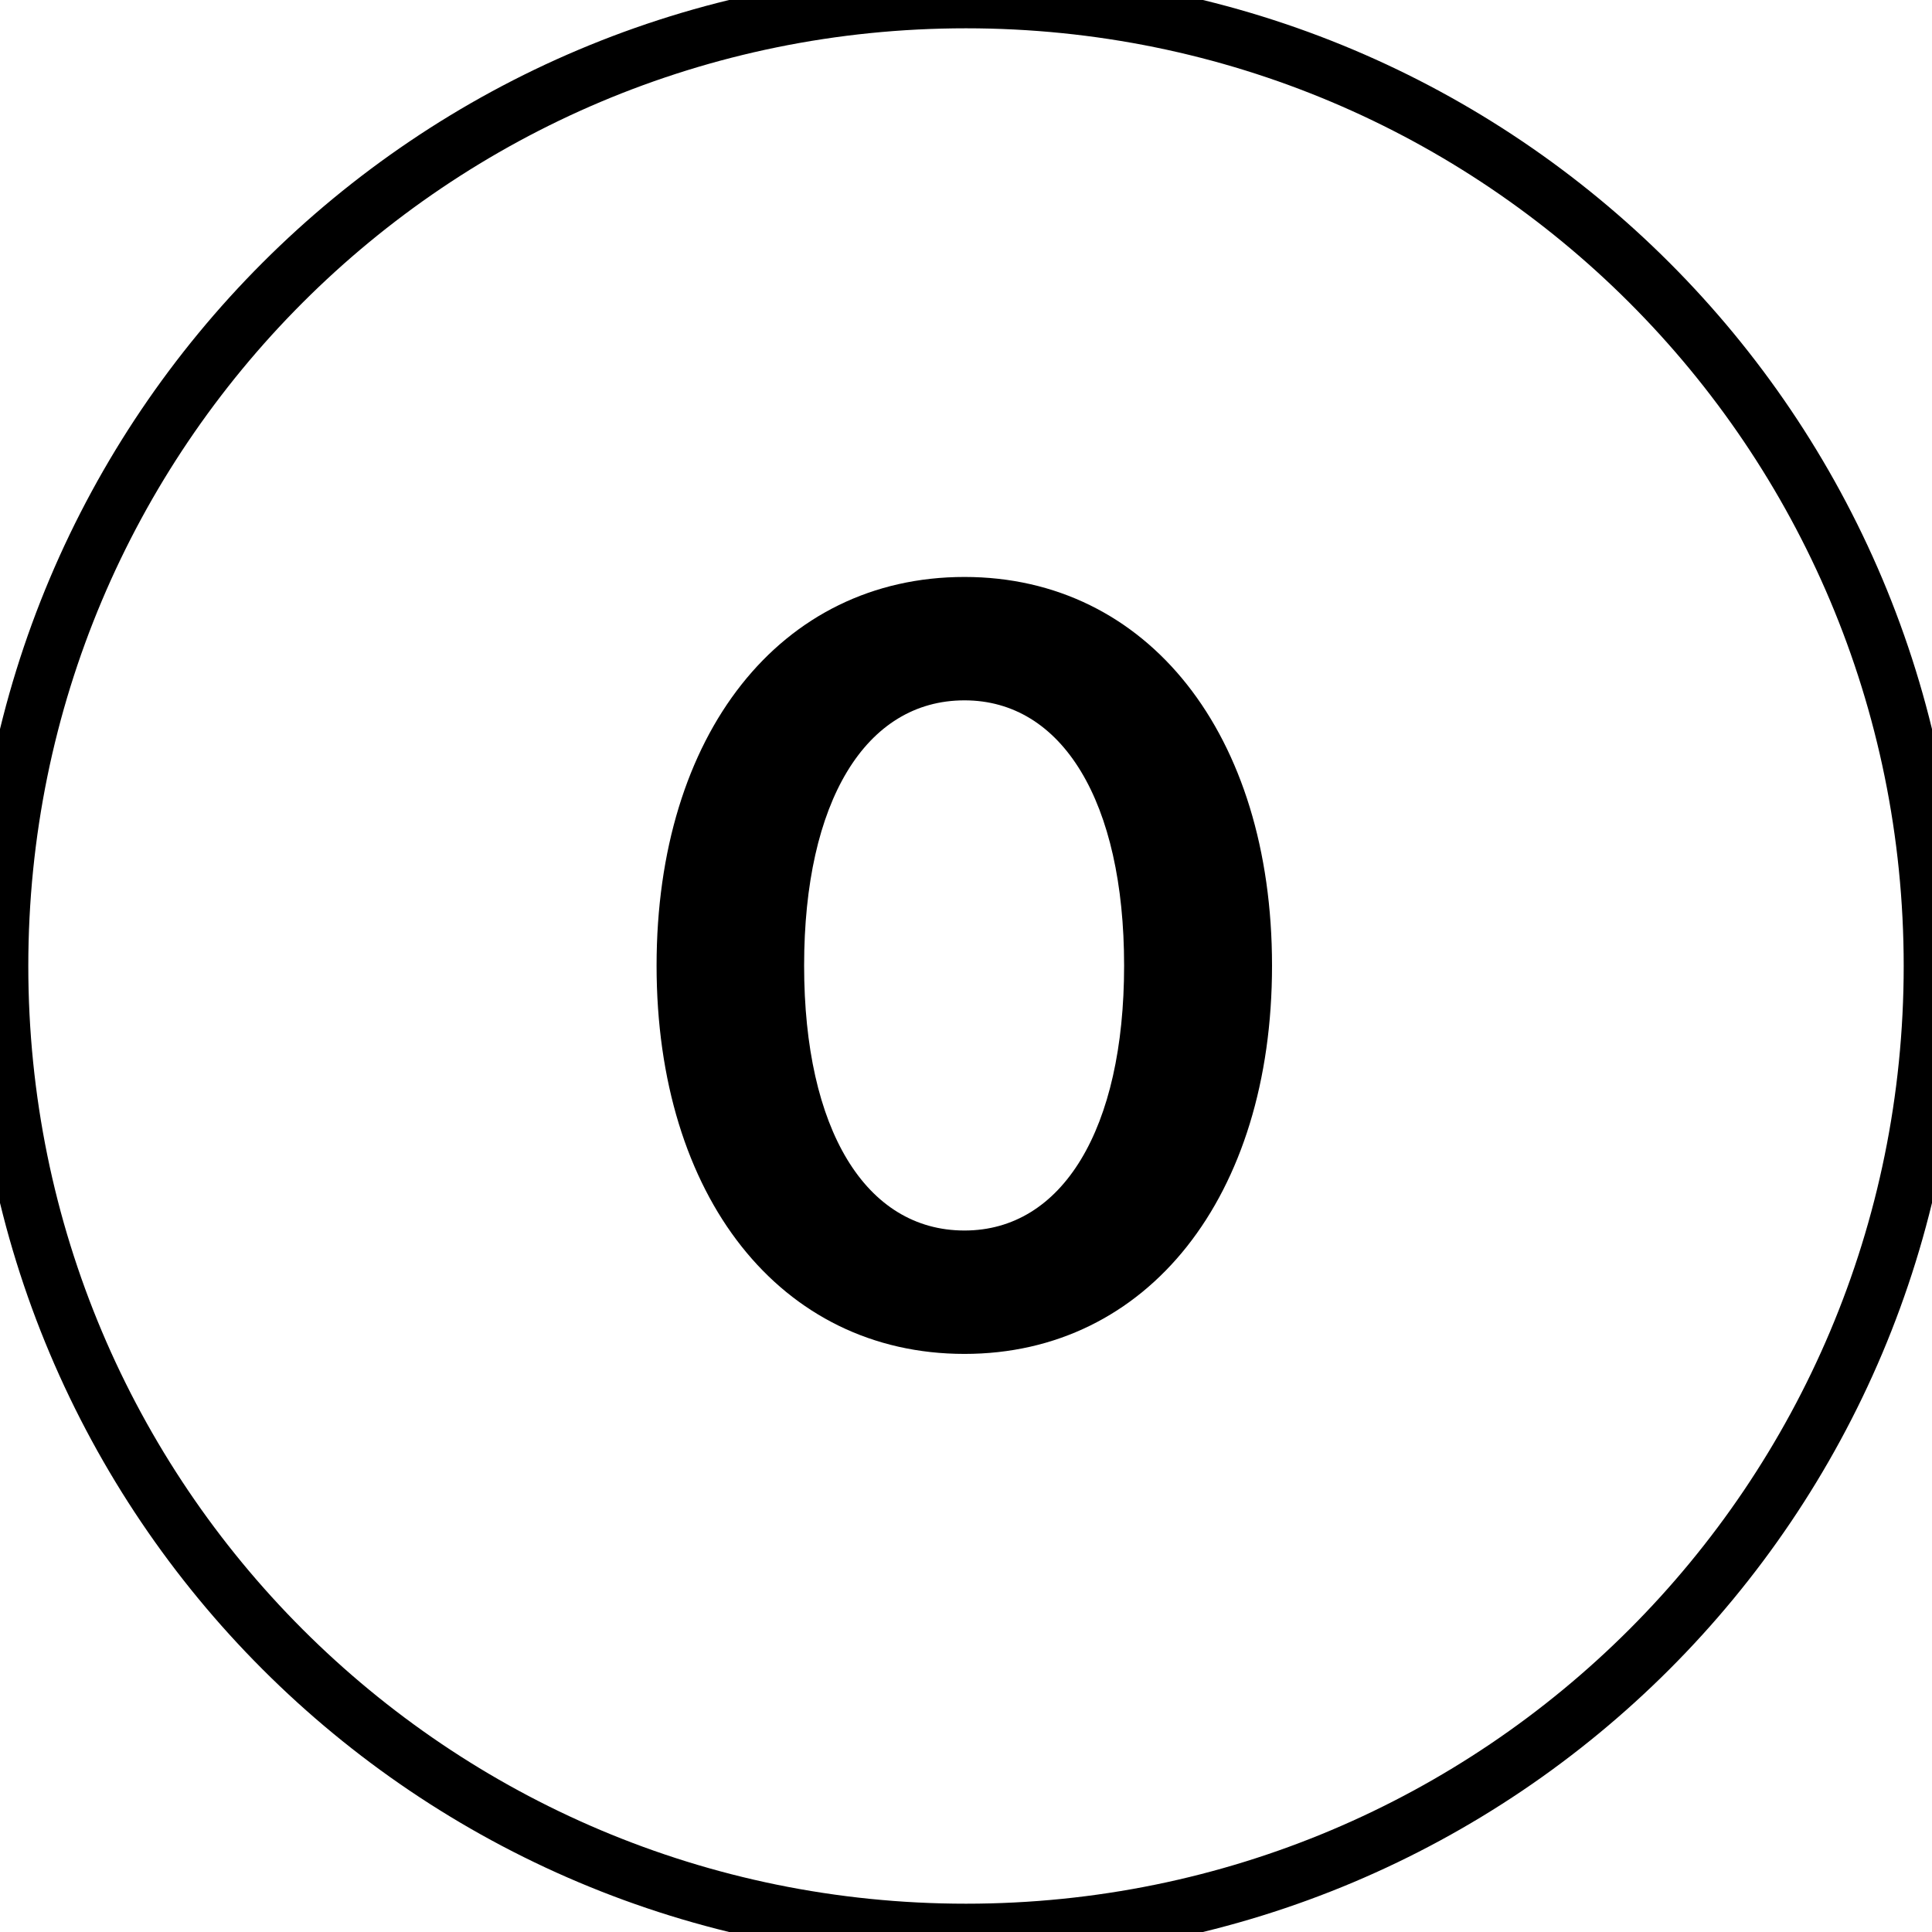 <svg version="1.2" xmlns="http://www.w3.org/2000/svg" viewBox="0 0 512 512" width="512" height="512">
	<title>Nowy projekt</title>
	<style>
		.s0 { fill: none;stroke: #000000;stroke-miterlimit:100;stroke-width: 15 } 
		.s1 { fill: #000000 } 
	</style>
	<path id="Kształt 1" class="s0" d="m256 512c-141.6 0-256-114.4-256-256 0-141.6 114.4-256 256-256 141.6 0 256 114.4 256 256 0 141.6-114.4 256-256 256z"/>
	<path id="Kształt 2" class="s1" d=""/>
	<path id="0" class="s1" aria-label="0"  d="m174 255.9c0 61.2 32.8 102.9 81.6 102.9 48.6 0 81.5-41.7 81.5-102.9 0-61.3-32.9-103-81.5-103-48.8 0-81.6 41.7-81.6 103zm39.1 0c0-43.5 16.3-70.3 42.5-70.3 25.9 0 42.3 26.8 42.3 70.3 0 43.4-16.4 70.2-42.3 70.2-26.2 0-42.5-26.8-42.5-70.2z"/>
</svg>